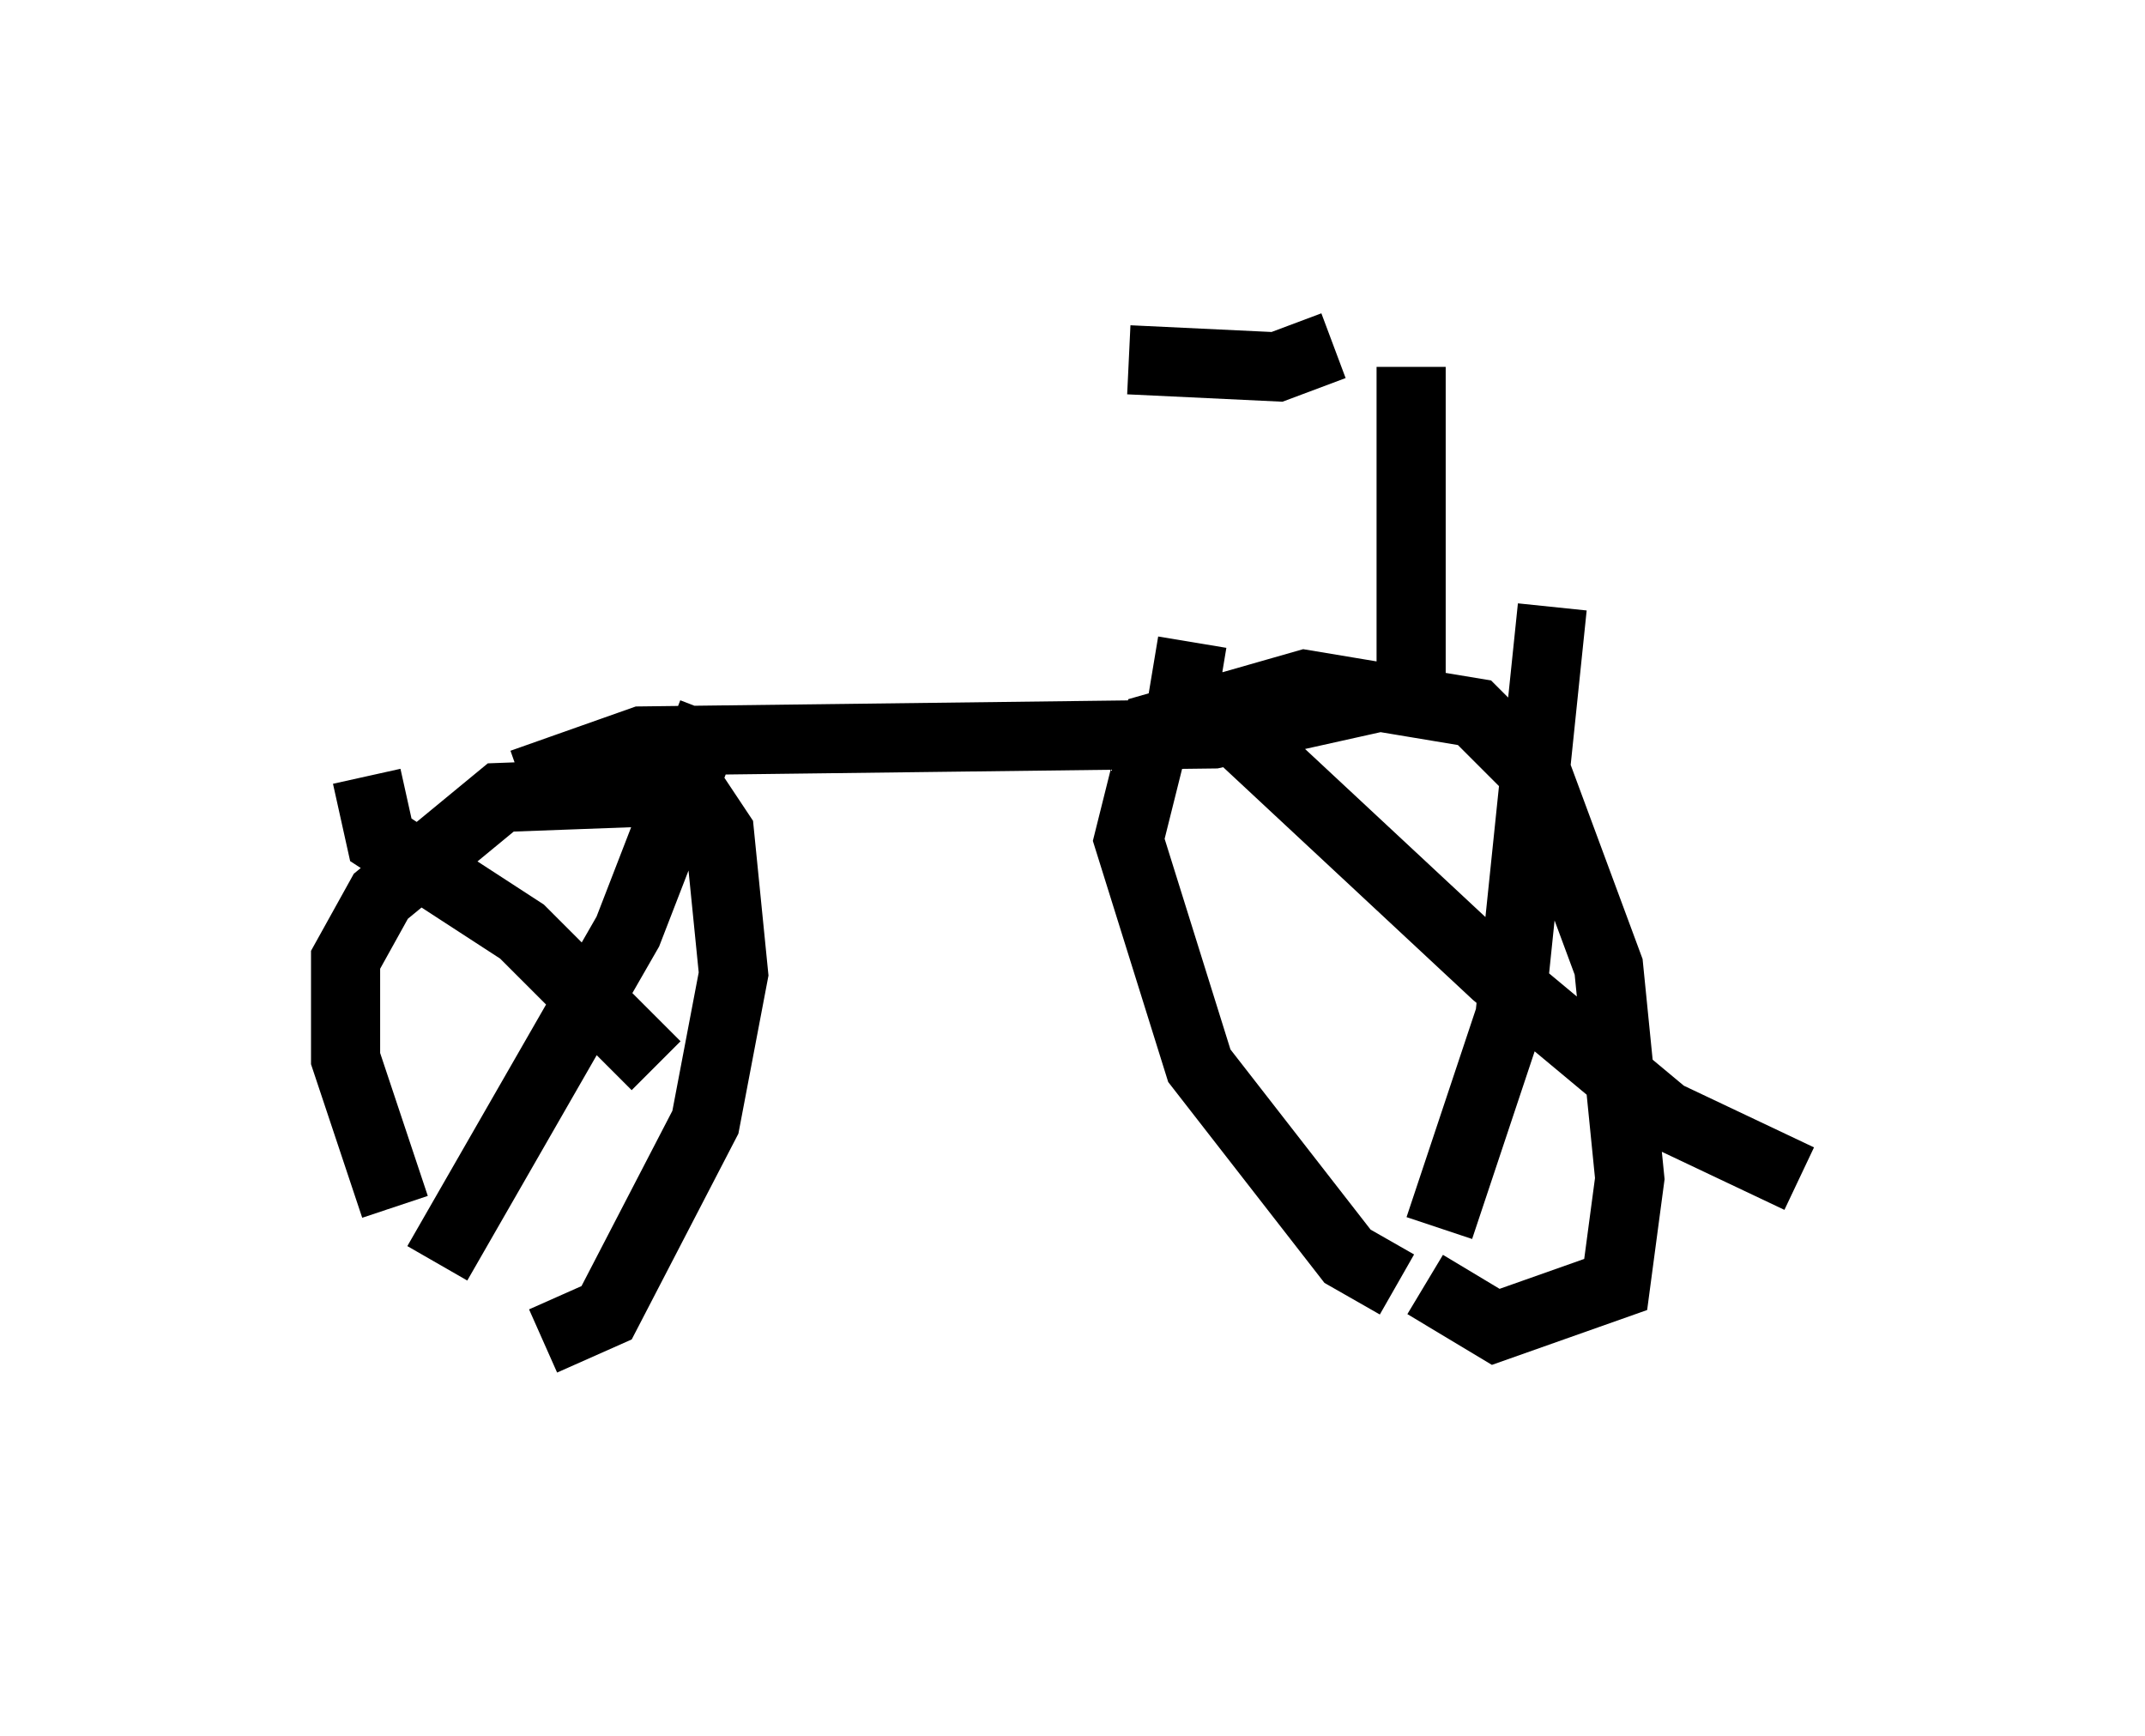 <?xml version="1.0" encoding="utf-8" ?>
<svg baseProfile="full" height="25.109" version="1.1" width="31.029" xmlns="http://www.w3.org/2000/svg" xmlns:ev="http://www.w3.org/2001/xml-events" xmlns:xlink="http://www.w3.org/1999/xlink"><defs /><rect fill="white" height="25.109" width="31.029" x="0" y="0" /><path d="M7.756, 20.109 m-2.042, -2.654 l-0.715, -2.144 0.0, -1.429 l0.51, -0.919 1.735, -1.429 l2.756, -0.102 0.408, 0.613 l0.204, 2.042 -0.408, 2.144 l-1.429, 2.756 -0.919, 0.408 m12.352, -0.817 l-0.715, -0.408 -2.144, -2.756 l-1.021, -3.267 0.408, -1.633 l2.144, -0.613 2.45, 0.408 l0.919, 0.919 1.021, 2.756 l0.306, 3.063 -0.204, 1.531 l-1.735, 0.613 -1.021, -0.613 m-3.369, -9.29 l-0.102, 0.613 4.492, 4.185 l2.45, 2.042 1.94, 0.919 m-5.206, 0.715 l1.021, -3.063 0.613, -5.921 m-17.15, 2.45 l0.204, 0.919 2.042, 1.327 l1.94, 1.94 m-3.165, 2.858 l2.756, -4.798 1.225, -3.165 m-2.756, 1.021 l1.735, -0.613 8.269, -0.102 l2.756, -0.613 m0.102, 0.306 l0.0, -5.002 m-1.123, -0.306 l-0.817, 0.306 -2.144, -0.102 " fill="none" stroke="black" stroke-width="1" /></svg>